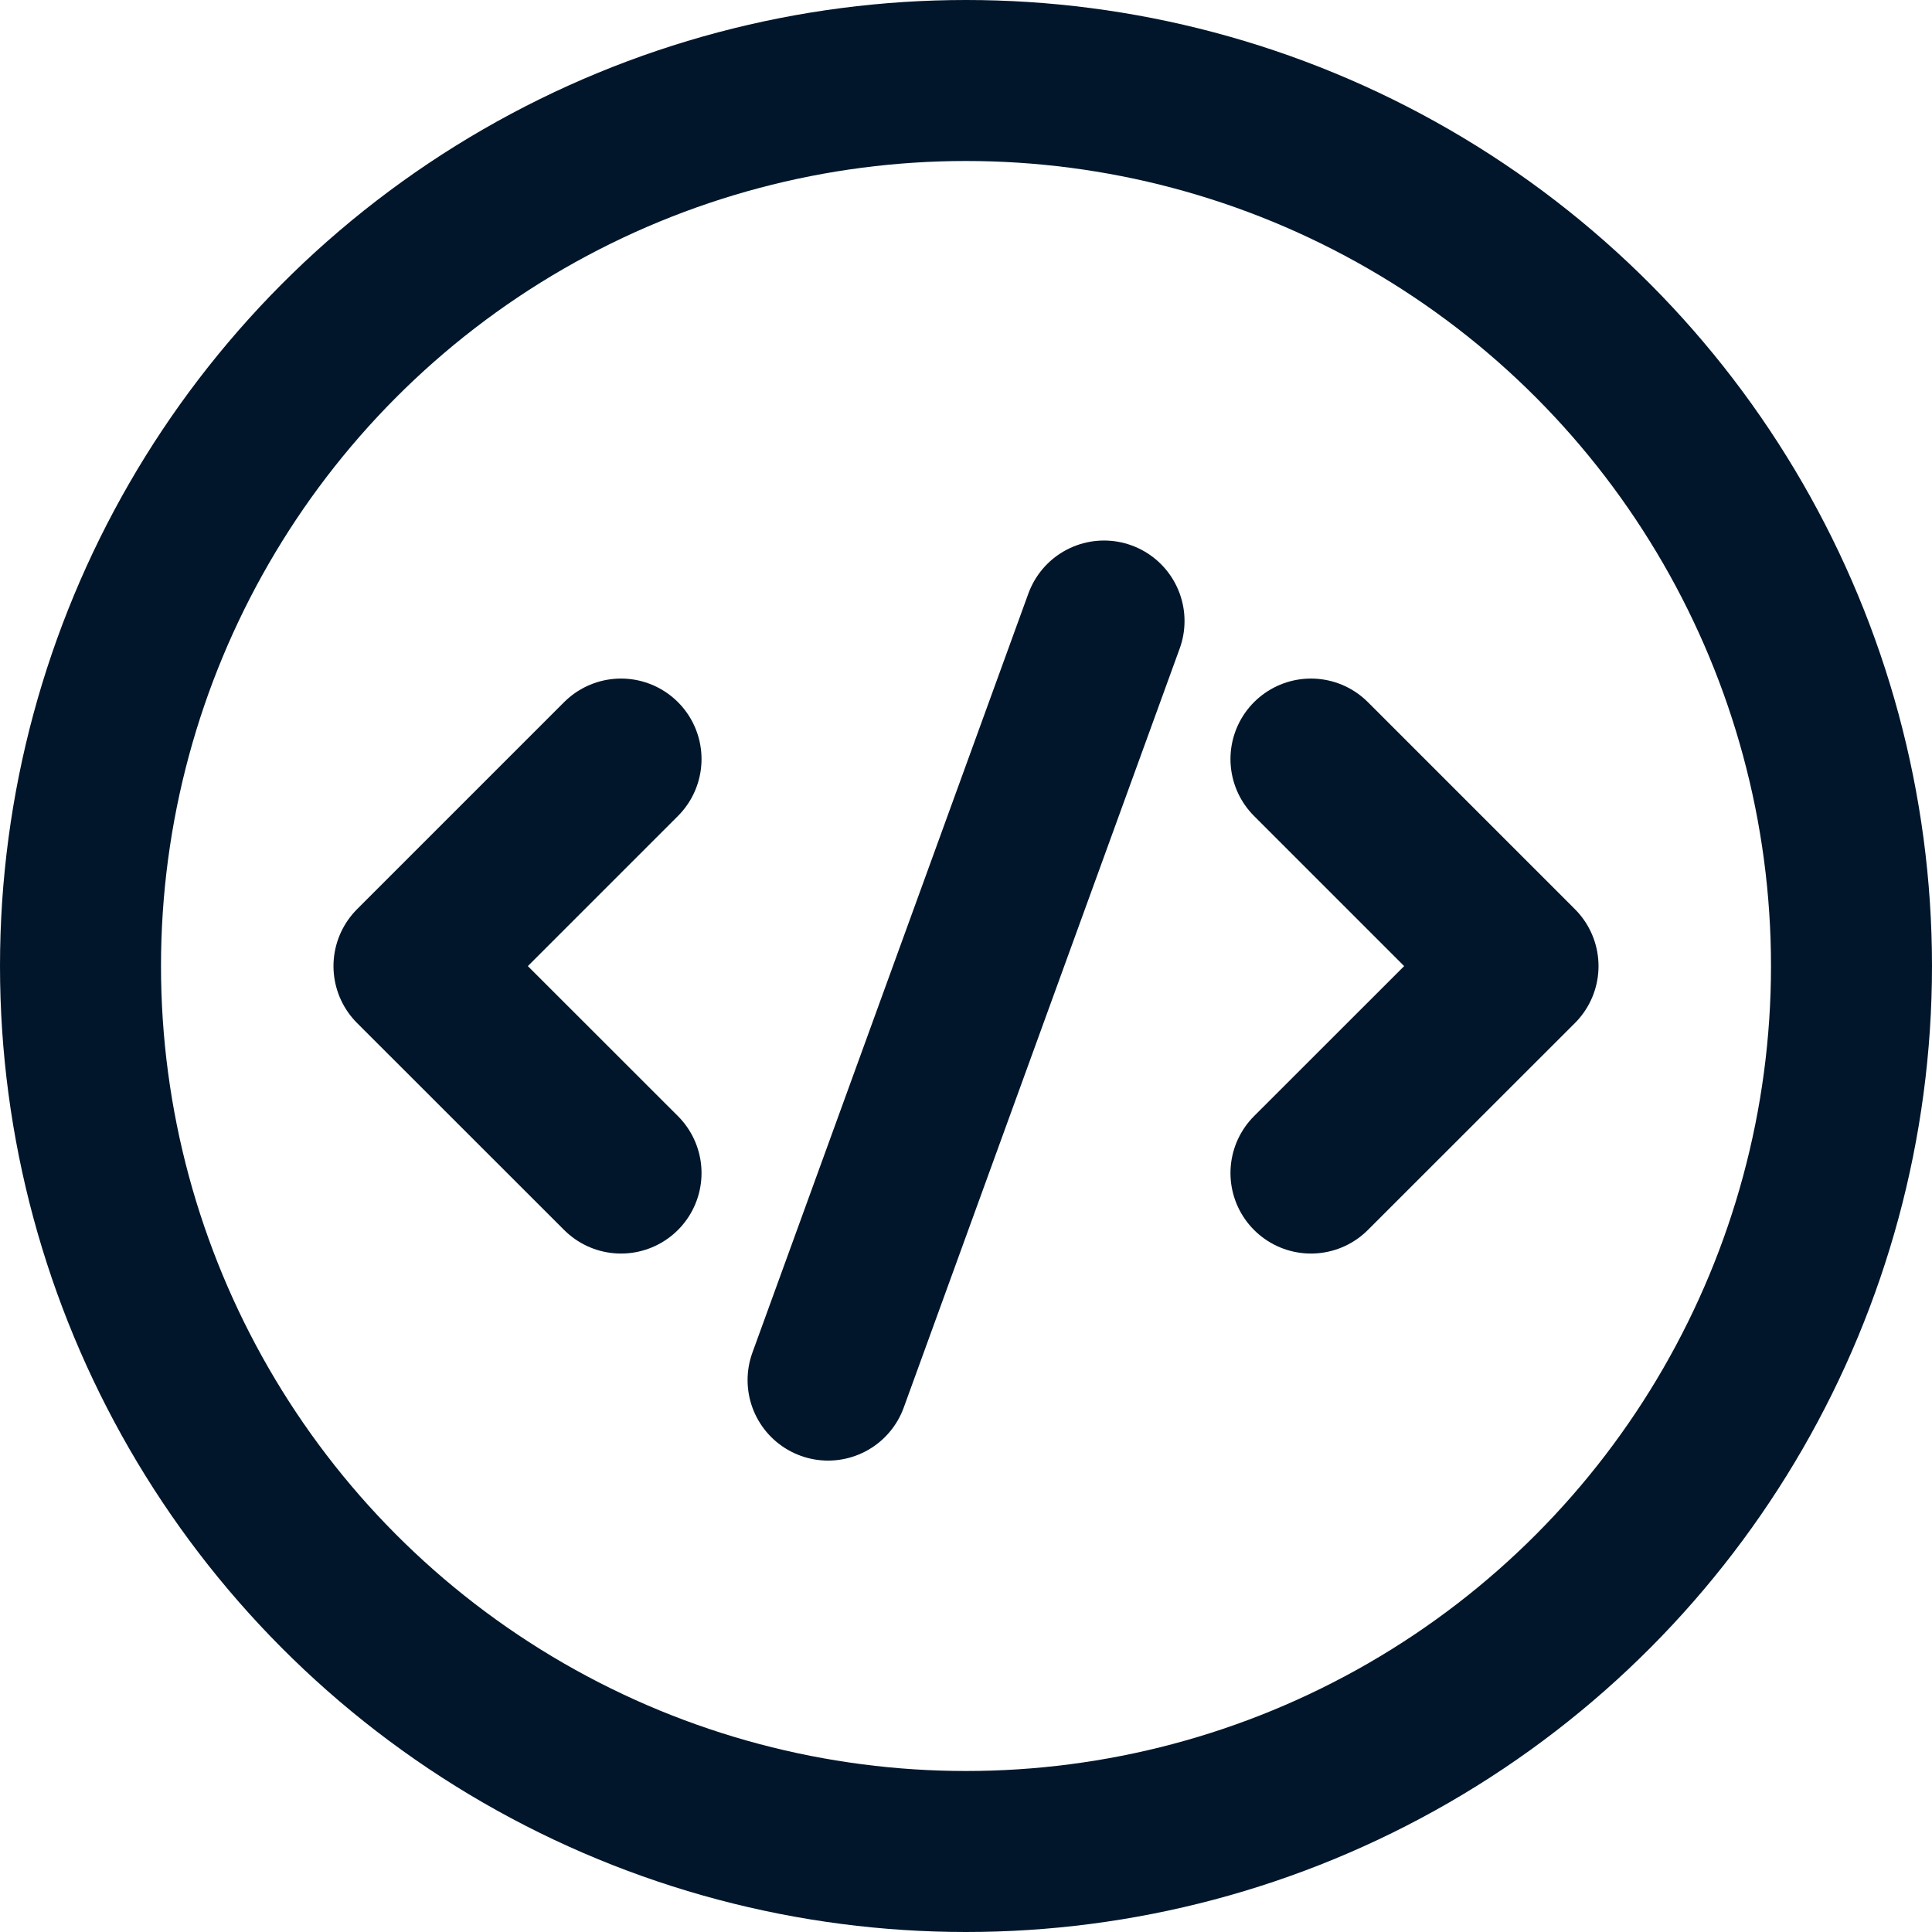 <svg width="18" height="18" viewBox="0 0 18 18" fill="none" xmlns="http://www.w3.org/2000/svg">
<circle cx="9" cy="9" r="8.25" stroke="#01162B" stroke-width="1.5"/>
<path d="M5.786 7.072L3.857 9.001L5.786 10.929" stroke="#01162B" stroke-width="1.5" stroke-linecap="round" stroke-linejoin="round"/>
<path d="M12.214 7.072L14.143 9.001L12.214 10.929" stroke="#01162B" stroke-width="1.5" stroke-linecap="round" stroke-linejoin="round"/>
<path d="M10.286 5.786L7.715 12.858" stroke="#01162B" stroke-width="1.5" stroke-linecap="round" stroke-linejoin="round"/>
</svg>
